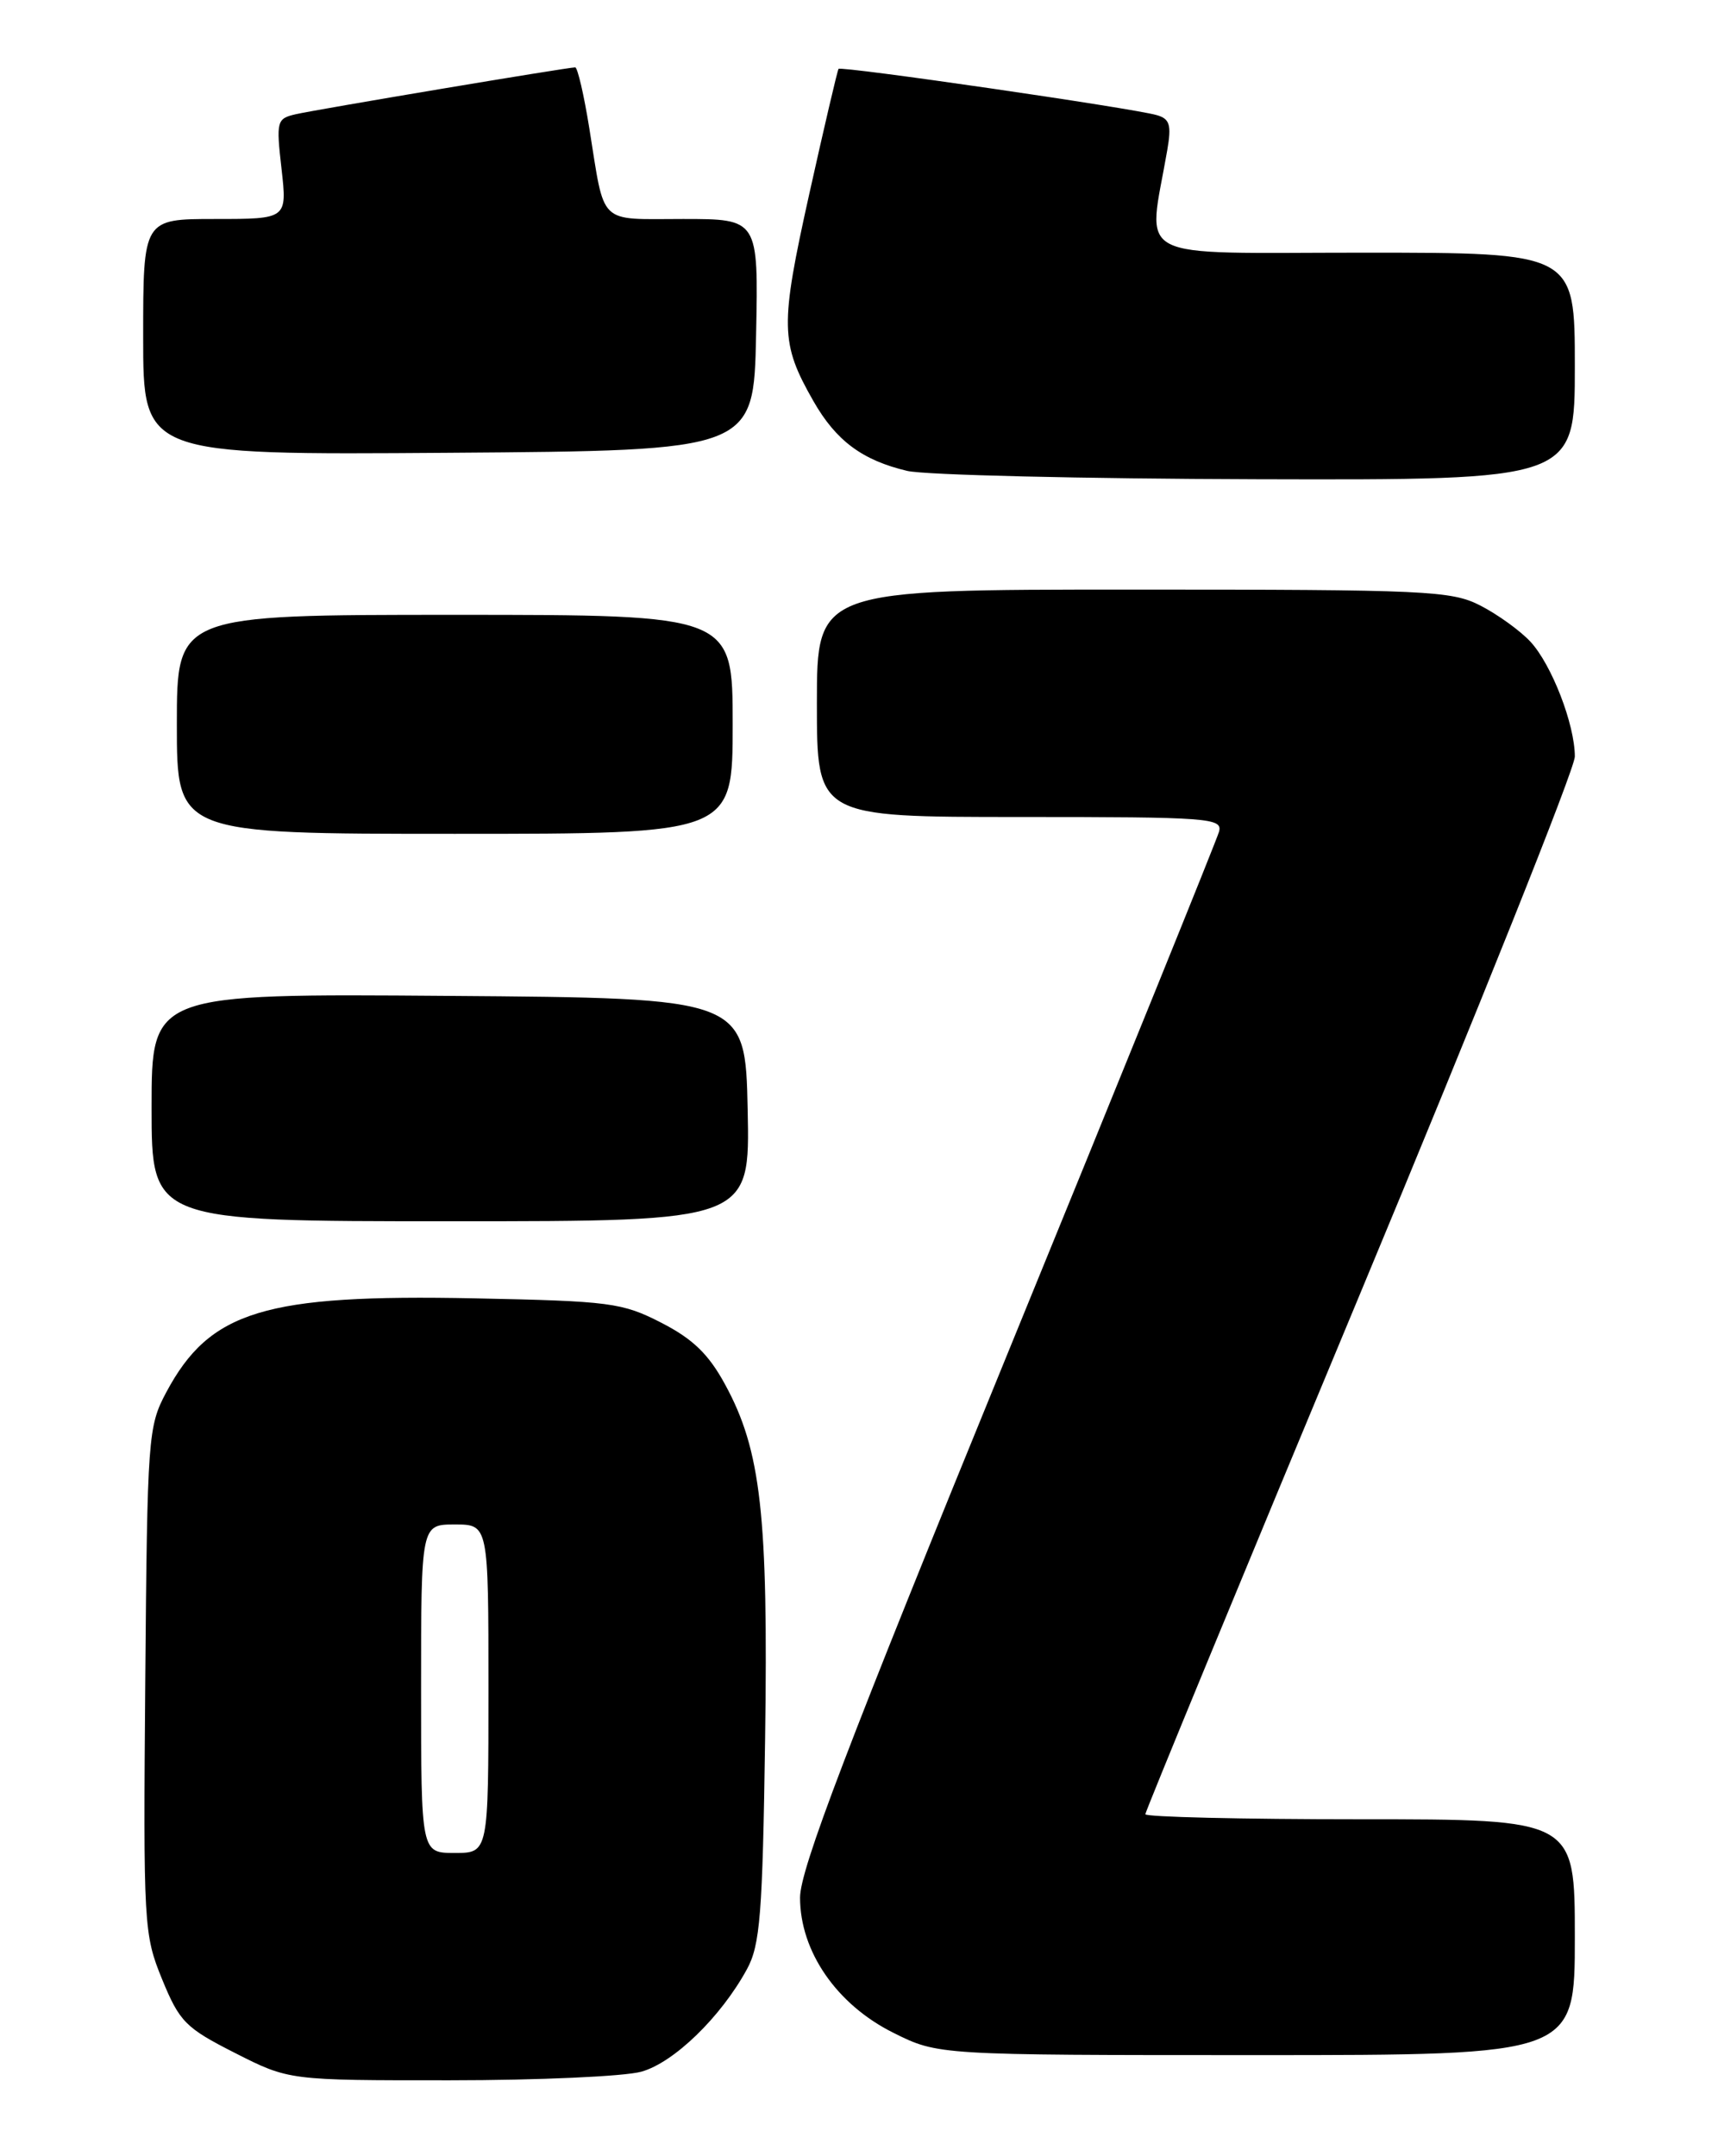 <?xml version="1.0" encoding="UTF-8" standalone="no"?>
<!DOCTYPE svg PUBLIC "-//W3C//DTD SVG 1.1//EN" "http://www.w3.org/Graphics/SVG/1.1/DTD/svg11.dtd" >
<svg xmlns="http://www.w3.org/2000/svg" xmlns:xlink="http://www.w3.org/1999/xlink" version="1.1" viewBox="0 0 204 256">
 <g >
 <path fill="currentColor"
d=" M 76.15 245.97 C 80.01 244.90 85.59 239.49 88.69 233.81 C 90.26 230.94 90.55 227.33 90.85 206.50 C 91.23 179.89 90.37 172.20 86.10 164.38 C 84.14 160.77 82.27 158.97 78.53 157.05 C 73.87 154.66 72.46 154.48 56.35 154.15 C 31.42 153.65 24.91 155.63 19.74 165.31 C 17.58 169.35 17.49 170.58 17.25 199.50 C 17.01 228.60 17.07 229.67 19.25 235.00 C 21.32 240.05 22.03 240.77 27.91 243.75 C 34.31 247.00 34.31 247.00 53.41 246.99 C 63.91 246.99 74.14 246.53 76.15 245.97 Z  M 187.00 230.00 C 187.00 216.00 187.00 216.00 161.50 216.00 C 147.47 216.00 136.00 215.73 136.00 215.40 C 136.00 215.08 147.47 187.27 161.50 153.61 C 175.52 119.95 187.00 91.25 187.00 89.83 C 187.00 86.01 184.24 78.89 181.72 76.18 C 180.50 74.87 177.83 72.95 175.79 71.90 C 172.34 70.13 169.47 70.00 134.54 70.00 C 97.00 70.00 97.00 70.00 97.00 83.50 C 97.00 97.00 97.00 97.00 121.12 97.00 C 143.60 97.00 145.20 97.12 144.75 98.75 C 144.48 99.71 133.18 127.61 119.63 160.74 C 100.58 207.33 95.00 221.96 95.00 225.30 C 95.00 231.69 99.35 238.00 106.08 241.35 C 111.39 244.00 111.39 244.00 149.20 244.00 C 187.00 244.00 187.00 244.00 187.00 230.00 Z  M 88.78 131.75 C 88.50 118.50 88.50 118.50 53.25 118.24 C 18.00 117.97 18.00 117.97 18.00 131.49 C 18.00 145.00 18.00 145.00 53.53 145.00 C 89.06 145.00 89.06 145.00 88.78 131.75 Z  M 87.00 86.00 C 87.00 73.00 87.00 73.00 54.00 73.00 C 21.00 73.00 21.00 73.00 21.00 86.00 C 21.00 99.00 21.00 99.00 54.00 99.00 C 87.00 99.00 87.00 99.00 87.00 86.00 Z  M 187.00 43.50 C 187.00 30.00 187.00 30.00 161.86 30.00 C 133.90 30.00 136.29 31.25 138.60 17.85 C 139.12 14.84 138.91 14.11 137.36 13.67 C 134.52 12.84 99.85 7.81 99.57 8.18 C 99.44 8.35 97.87 15.05 96.09 23.05 C 92.61 38.72 92.65 40.72 96.58 47.61 C 99.27 52.33 102.39 54.65 107.73 55.91 C 109.81 56.40 128.49 56.84 149.25 56.90 C 187.00 57.00 187.00 57.00 187.00 43.50 Z  M 89.78 39.75 C 90.06 26.00 90.06 26.00 81.10 26.00 C 70.91 26.00 71.86 26.92 69.98 15.25 C 69.34 11.26 68.58 8.00 68.30 8.00 C 67.39 8.00 37.62 12.99 35.13 13.56 C 32.86 14.08 32.78 14.36 33.43 20.05 C 34.10 26.00 34.10 26.00 25.55 26.00 C 17.00 26.00 17.00 26.00 17.00 40.01 C 17.00 54.02 17.00 54.02 53.25 53.76 C 89.50 53.50 89.50 53.50 89.78 39.75 Z  M 50.00 200.50 C 50.00 181.00 50.00 181.00 54.00 181.00 C 58.00 181.00 58.00 181.00 58.00 200.50 C 58.00 220.00 58.00 220.00 54.00 220.00 C 50.00 220.00 50.00 220.00 50.00 200.50 Z "/>
</g>
</svg>